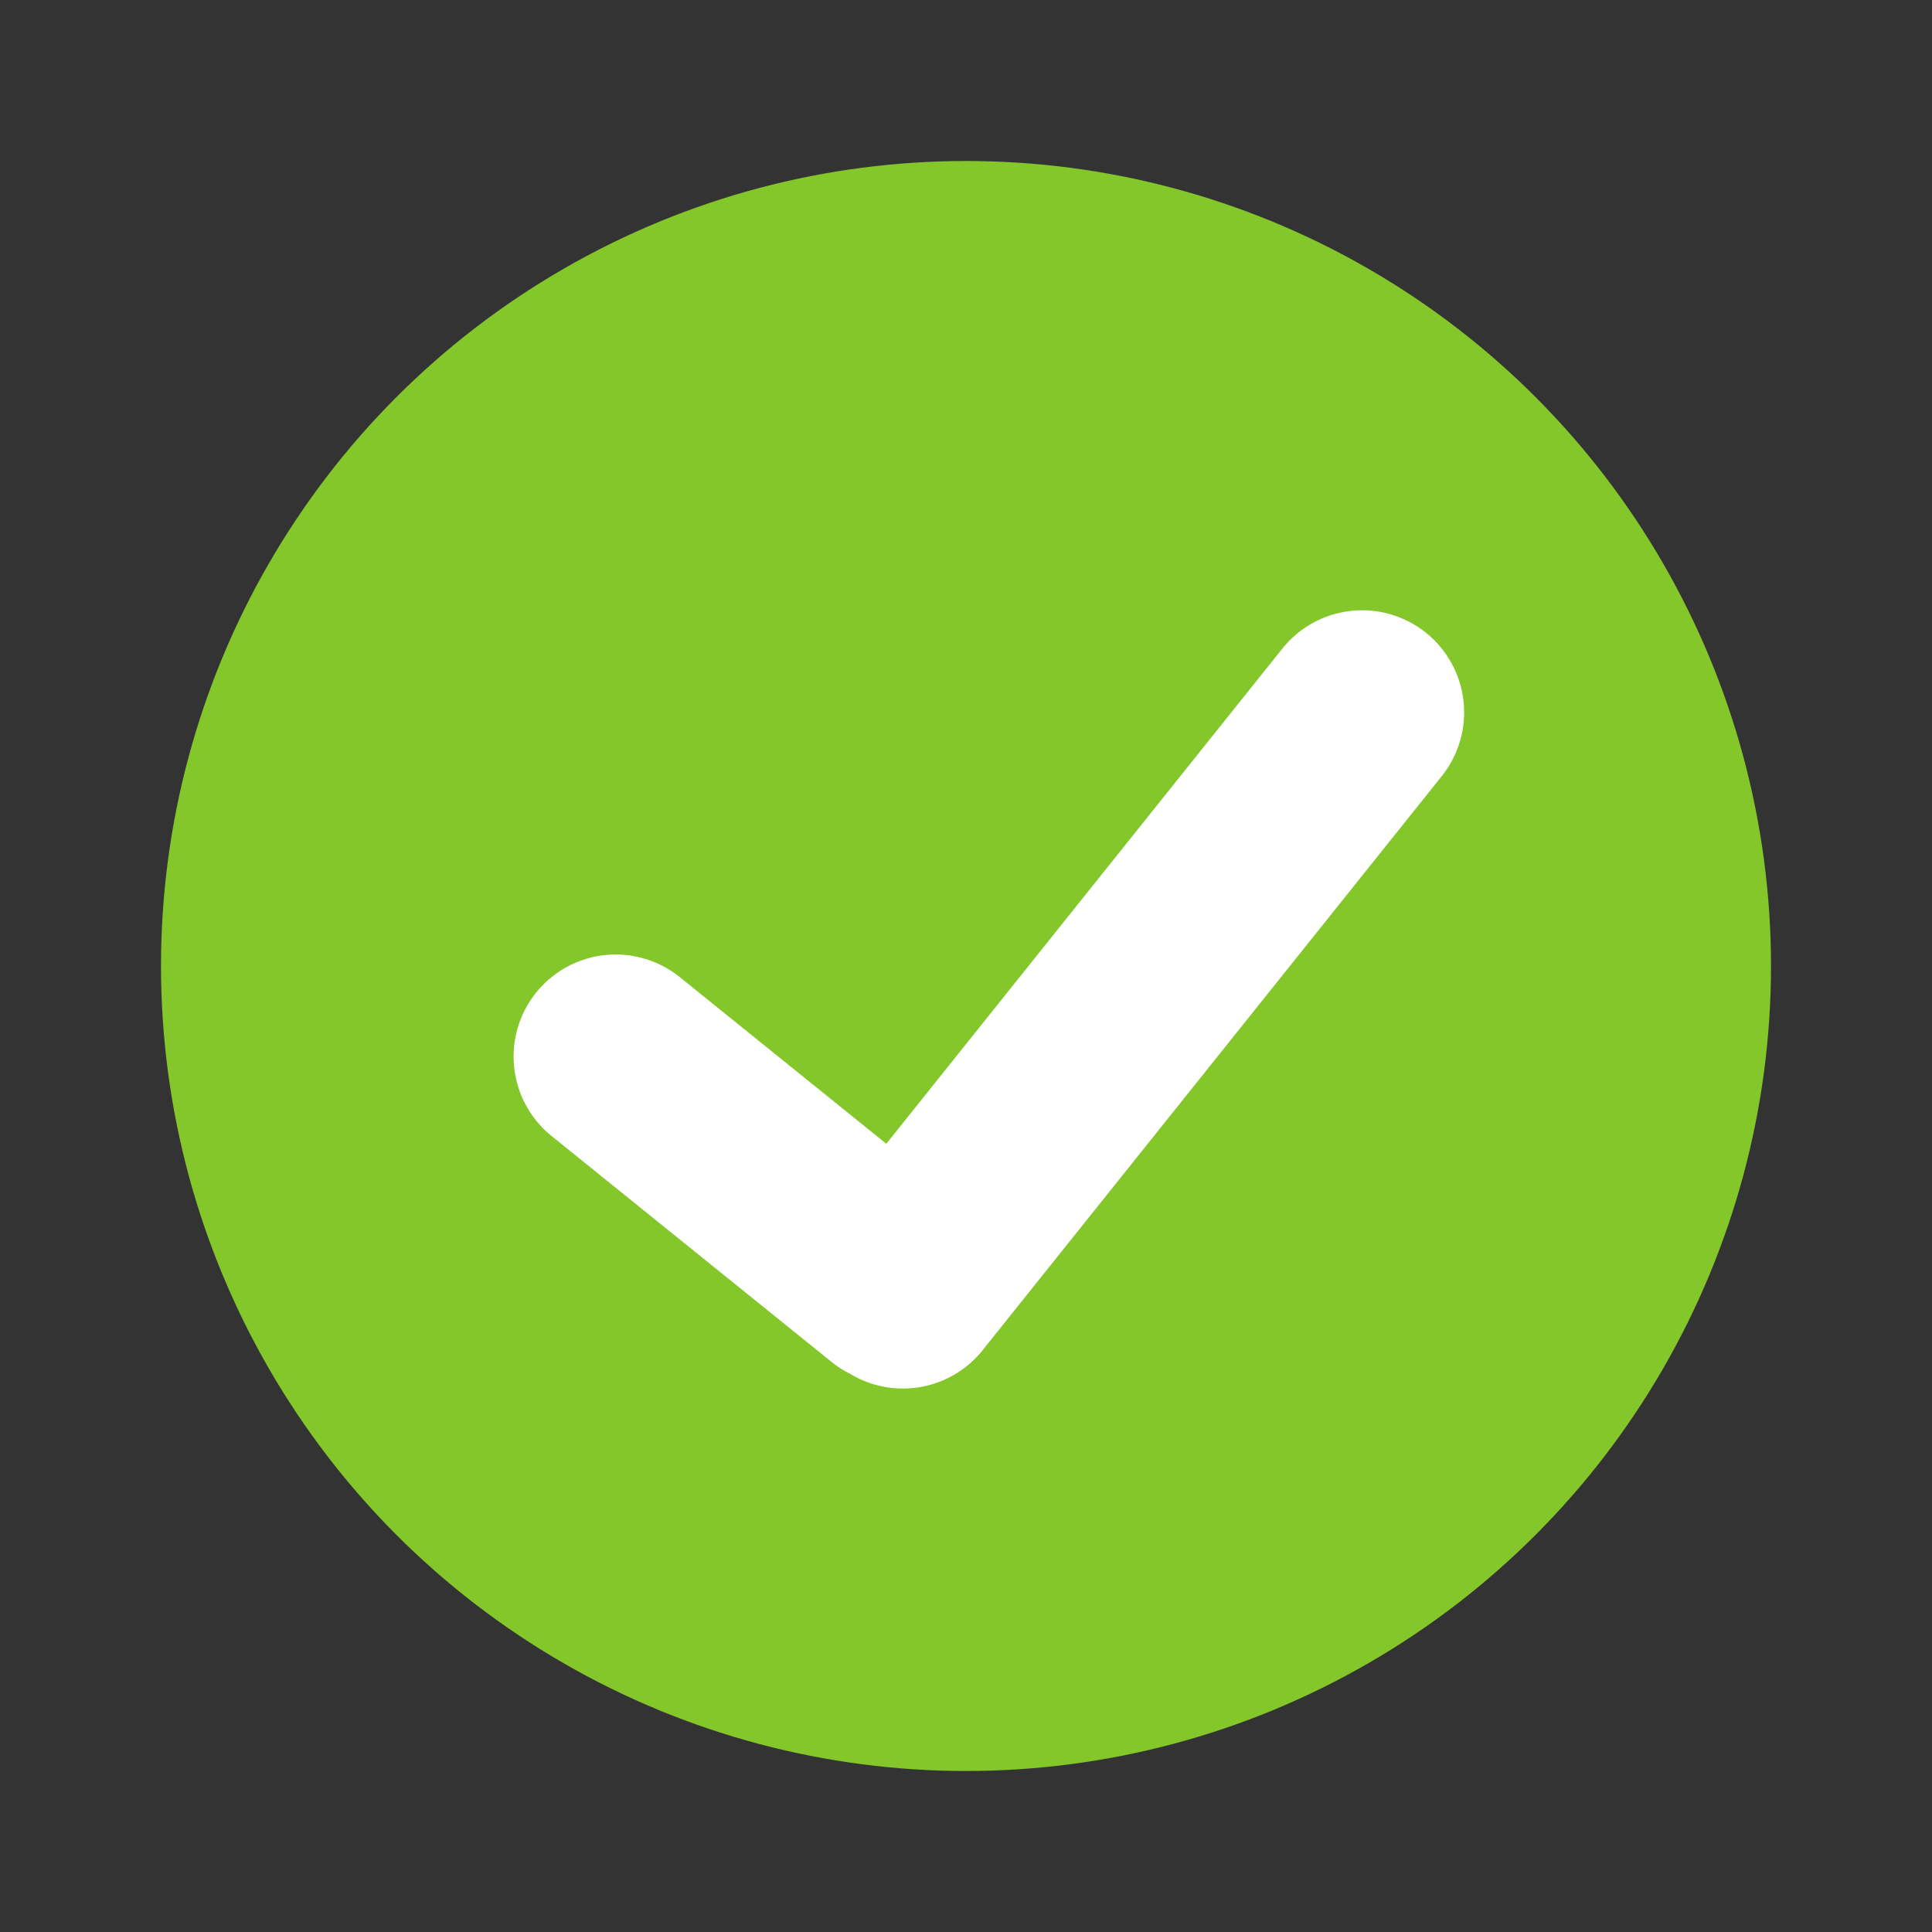 <?xml version="1.0" encoding="UTF-8" standalone="no"?>
<svg
   enable-background="new 0 0 24 24"
   height="24"
   viewBox="0 0 24 24"
   width="24"
   version="1.1"
   id="svg1653"
   sodipodi:docname="tick_green.svg"
   inkscape:version="1.2.2 (732a01da63, 2022-12-09)"
   xmlns:inkscape="http://www.inkscape.org/namespaces/inkscape"
   xmlns:sodipodi="http://sodipodi.sourceforge.net/DTD/sodipodi-0.dtd"
   xmlns="http://www.w3.org/2000/svg"
   xmlns:svg="http://www.w3.org/2000/svg">
  <rect x="0" y="0" width="24" height="24" fill="#333333" stroke="none"/>
  <defs
     id="defs1657" />
  <sodipodi:namedview
     id="namedview1655"
     pagecolor="#505050"
     bordercolor="#eeeeee"
     borderopacity="1"
     inkscape:showpageshadow="0"
     inkscape:pageopacity="0"
     inkscape:pagecheckerboard="0"
     inkscape:deskcolor="#505050"
     showgrid="false"
     inkscape:zoom="26.87"
     inkscape:cx="10.104205"
     inkscape:cy="12.169706"
     inkscape:window-width="1346"
     inkscape:window-height="1041"
     inkscape:window-x="83"
     inkscape:window-y="0"
     inkscape:window-maximized="0"
     inkscape:current-layer="svg1653" />
  <circle
     style="fill:#84c72a;stroke:none;stroke-width:0.2;stroke-linecap:round;stroke-linejoin:round;paint-order:markers stroke fill;fill-opacity:1"
     id="path237"
     cx="12"
     cy="12"
     r="10" />
  <path
     id="path3083"
     style="fill:#ffffff;fill-opacity:1;stroke:#ffffff;stroke-width:2.536;stroke-linecap:round;stroke-linejoin:round;stroke-dasharray:none;stroke-opacity:1;paint-order:markers stroke fill"
     d="M 16.92,8.849 11.216,15.981 Z M 7.648,13.125 11.127,15.932 Z" />
</svg>
